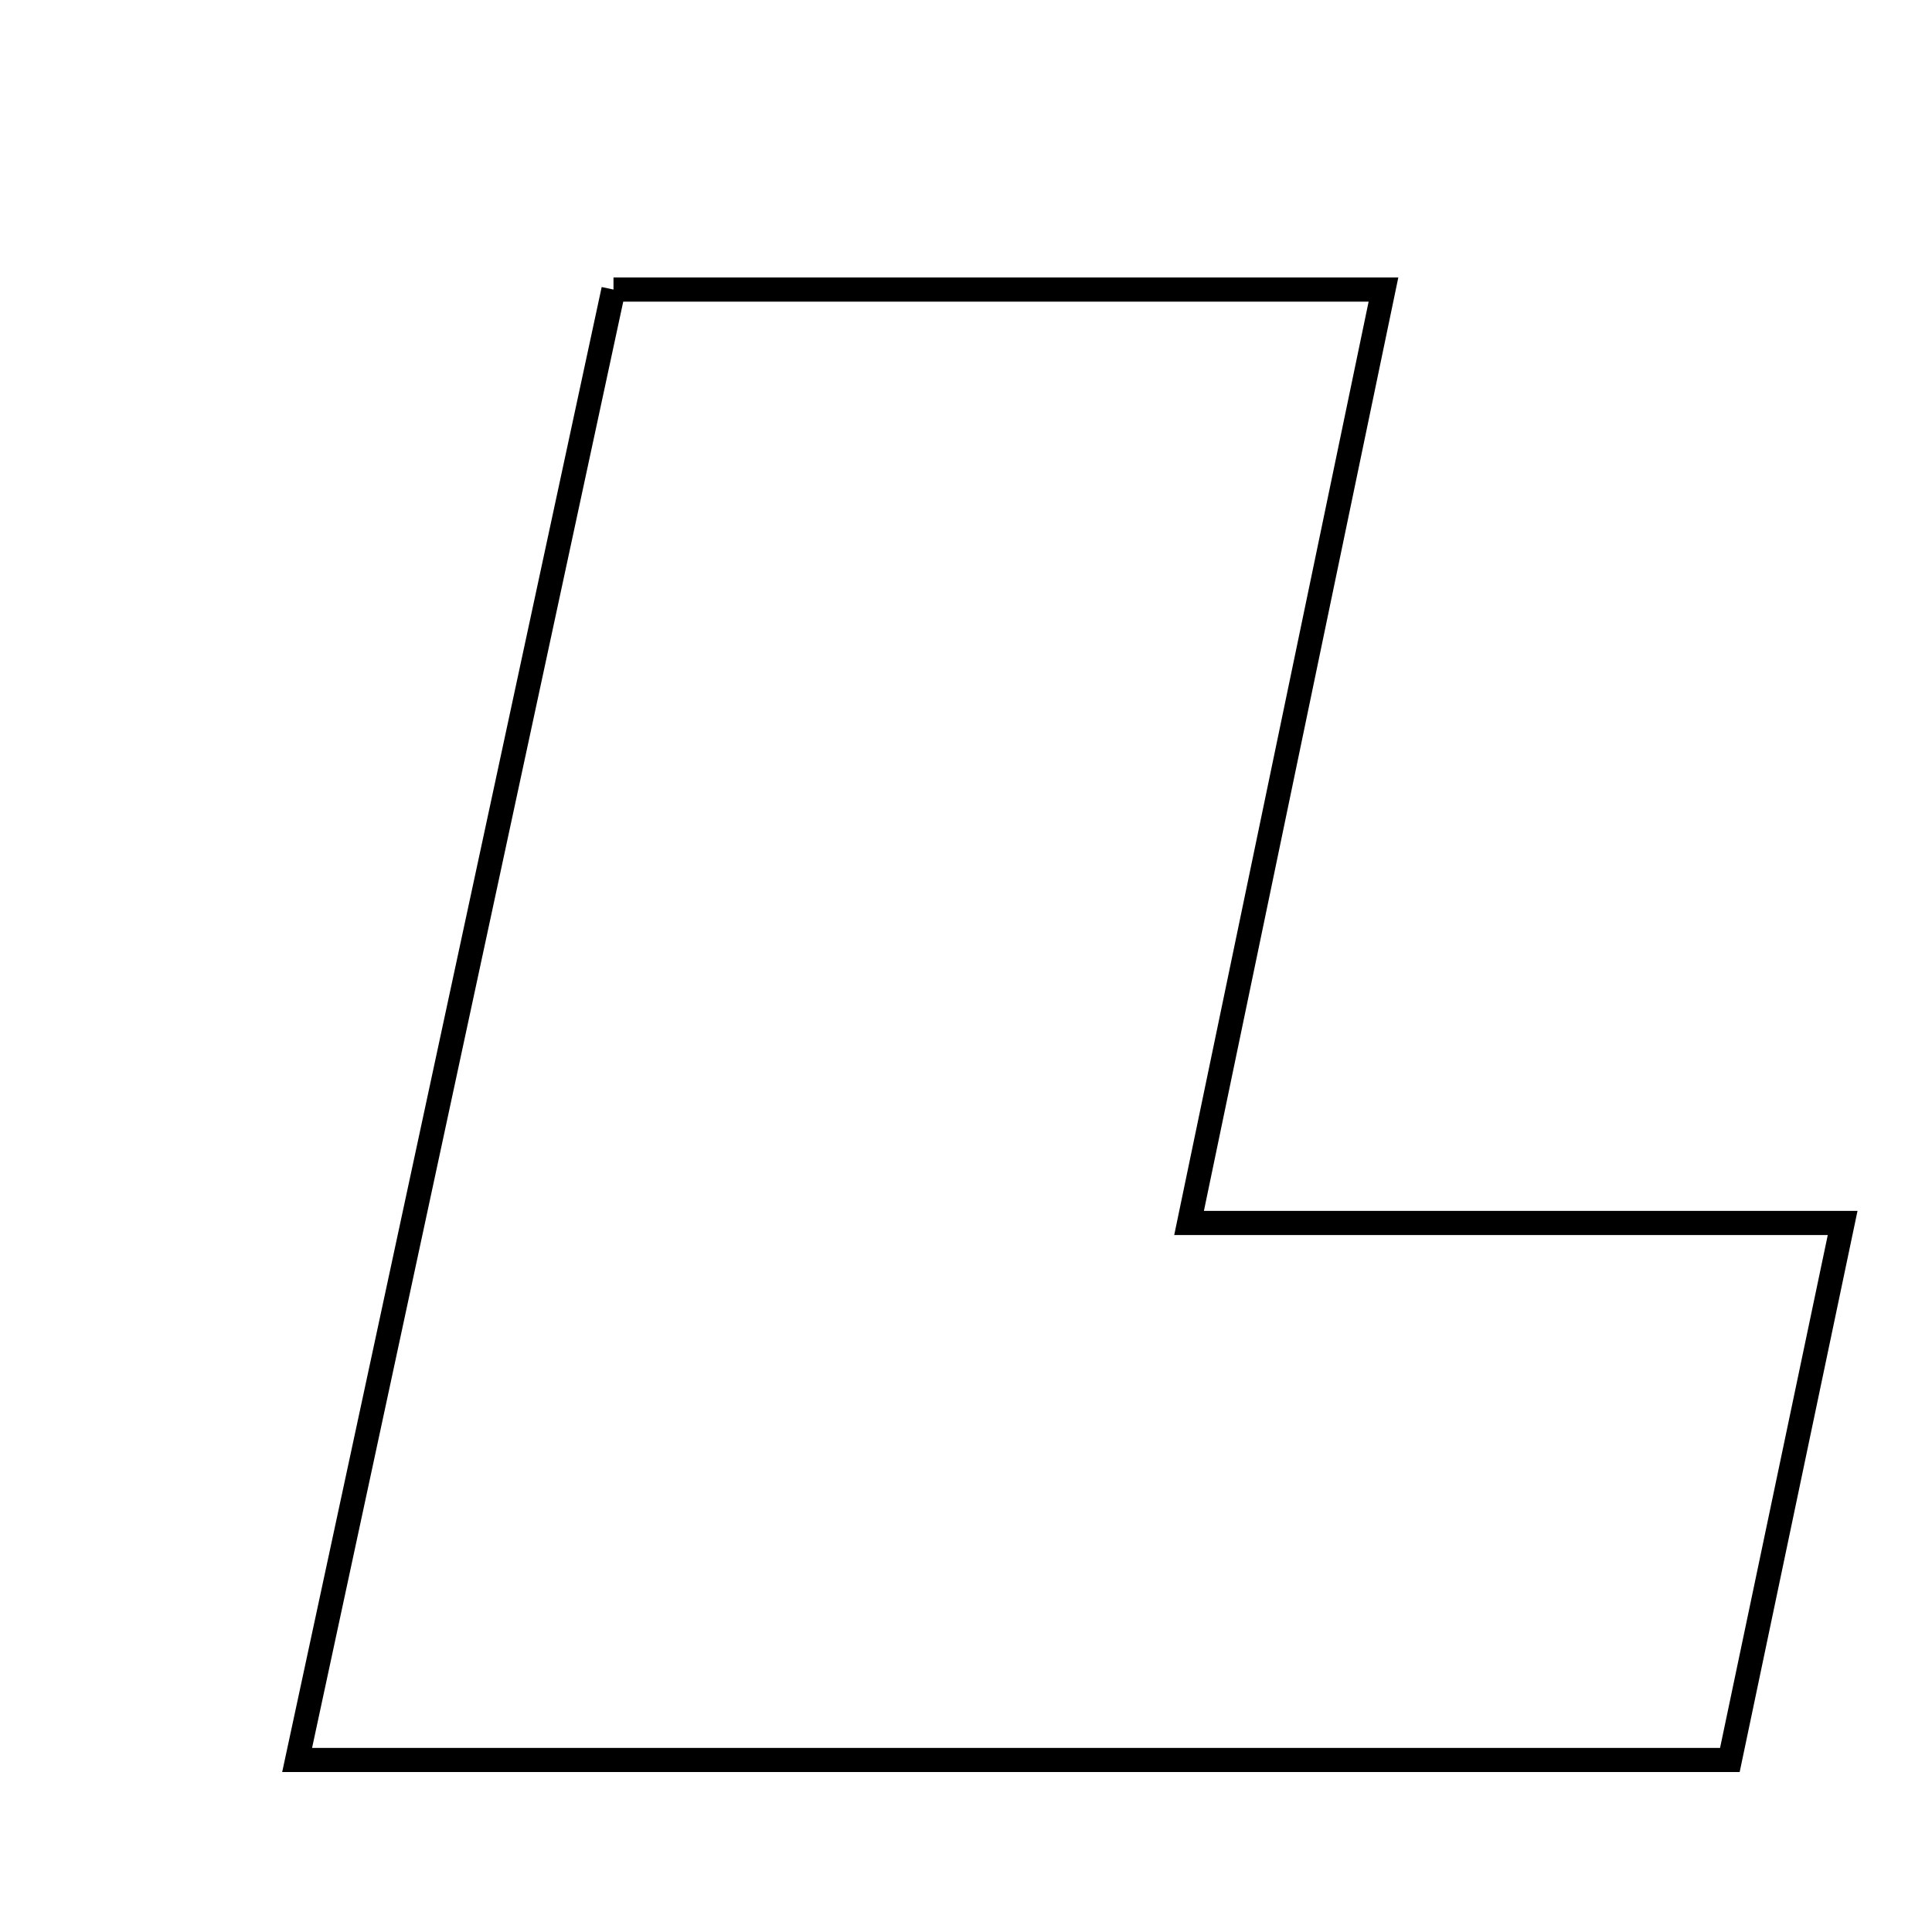 <svg xmlns="http://www.w3.org/2000/svg" viewBox="0.0 0.0 24.0 24.0" height="200px" width="200px"><path fill="none" stroke="black" stroke-width=".3" stroke-opacity="1.0"  filling="0" d="M7.621 3.597 C10.722 3.597 13.768 3.597 17.186 3.597 C16.394 7.401 15.624 11.095 14.771 15.192 C17.427 15.192 19.958 15.192 22.89 15.192 C22.362 17.703 21.931 19.757 21.489 21.863 C15.514 21.863 9.74 21.863 3.691 21.863 C5.039 15.593 6.314 9.669 7.621 3.597"></path></svg>